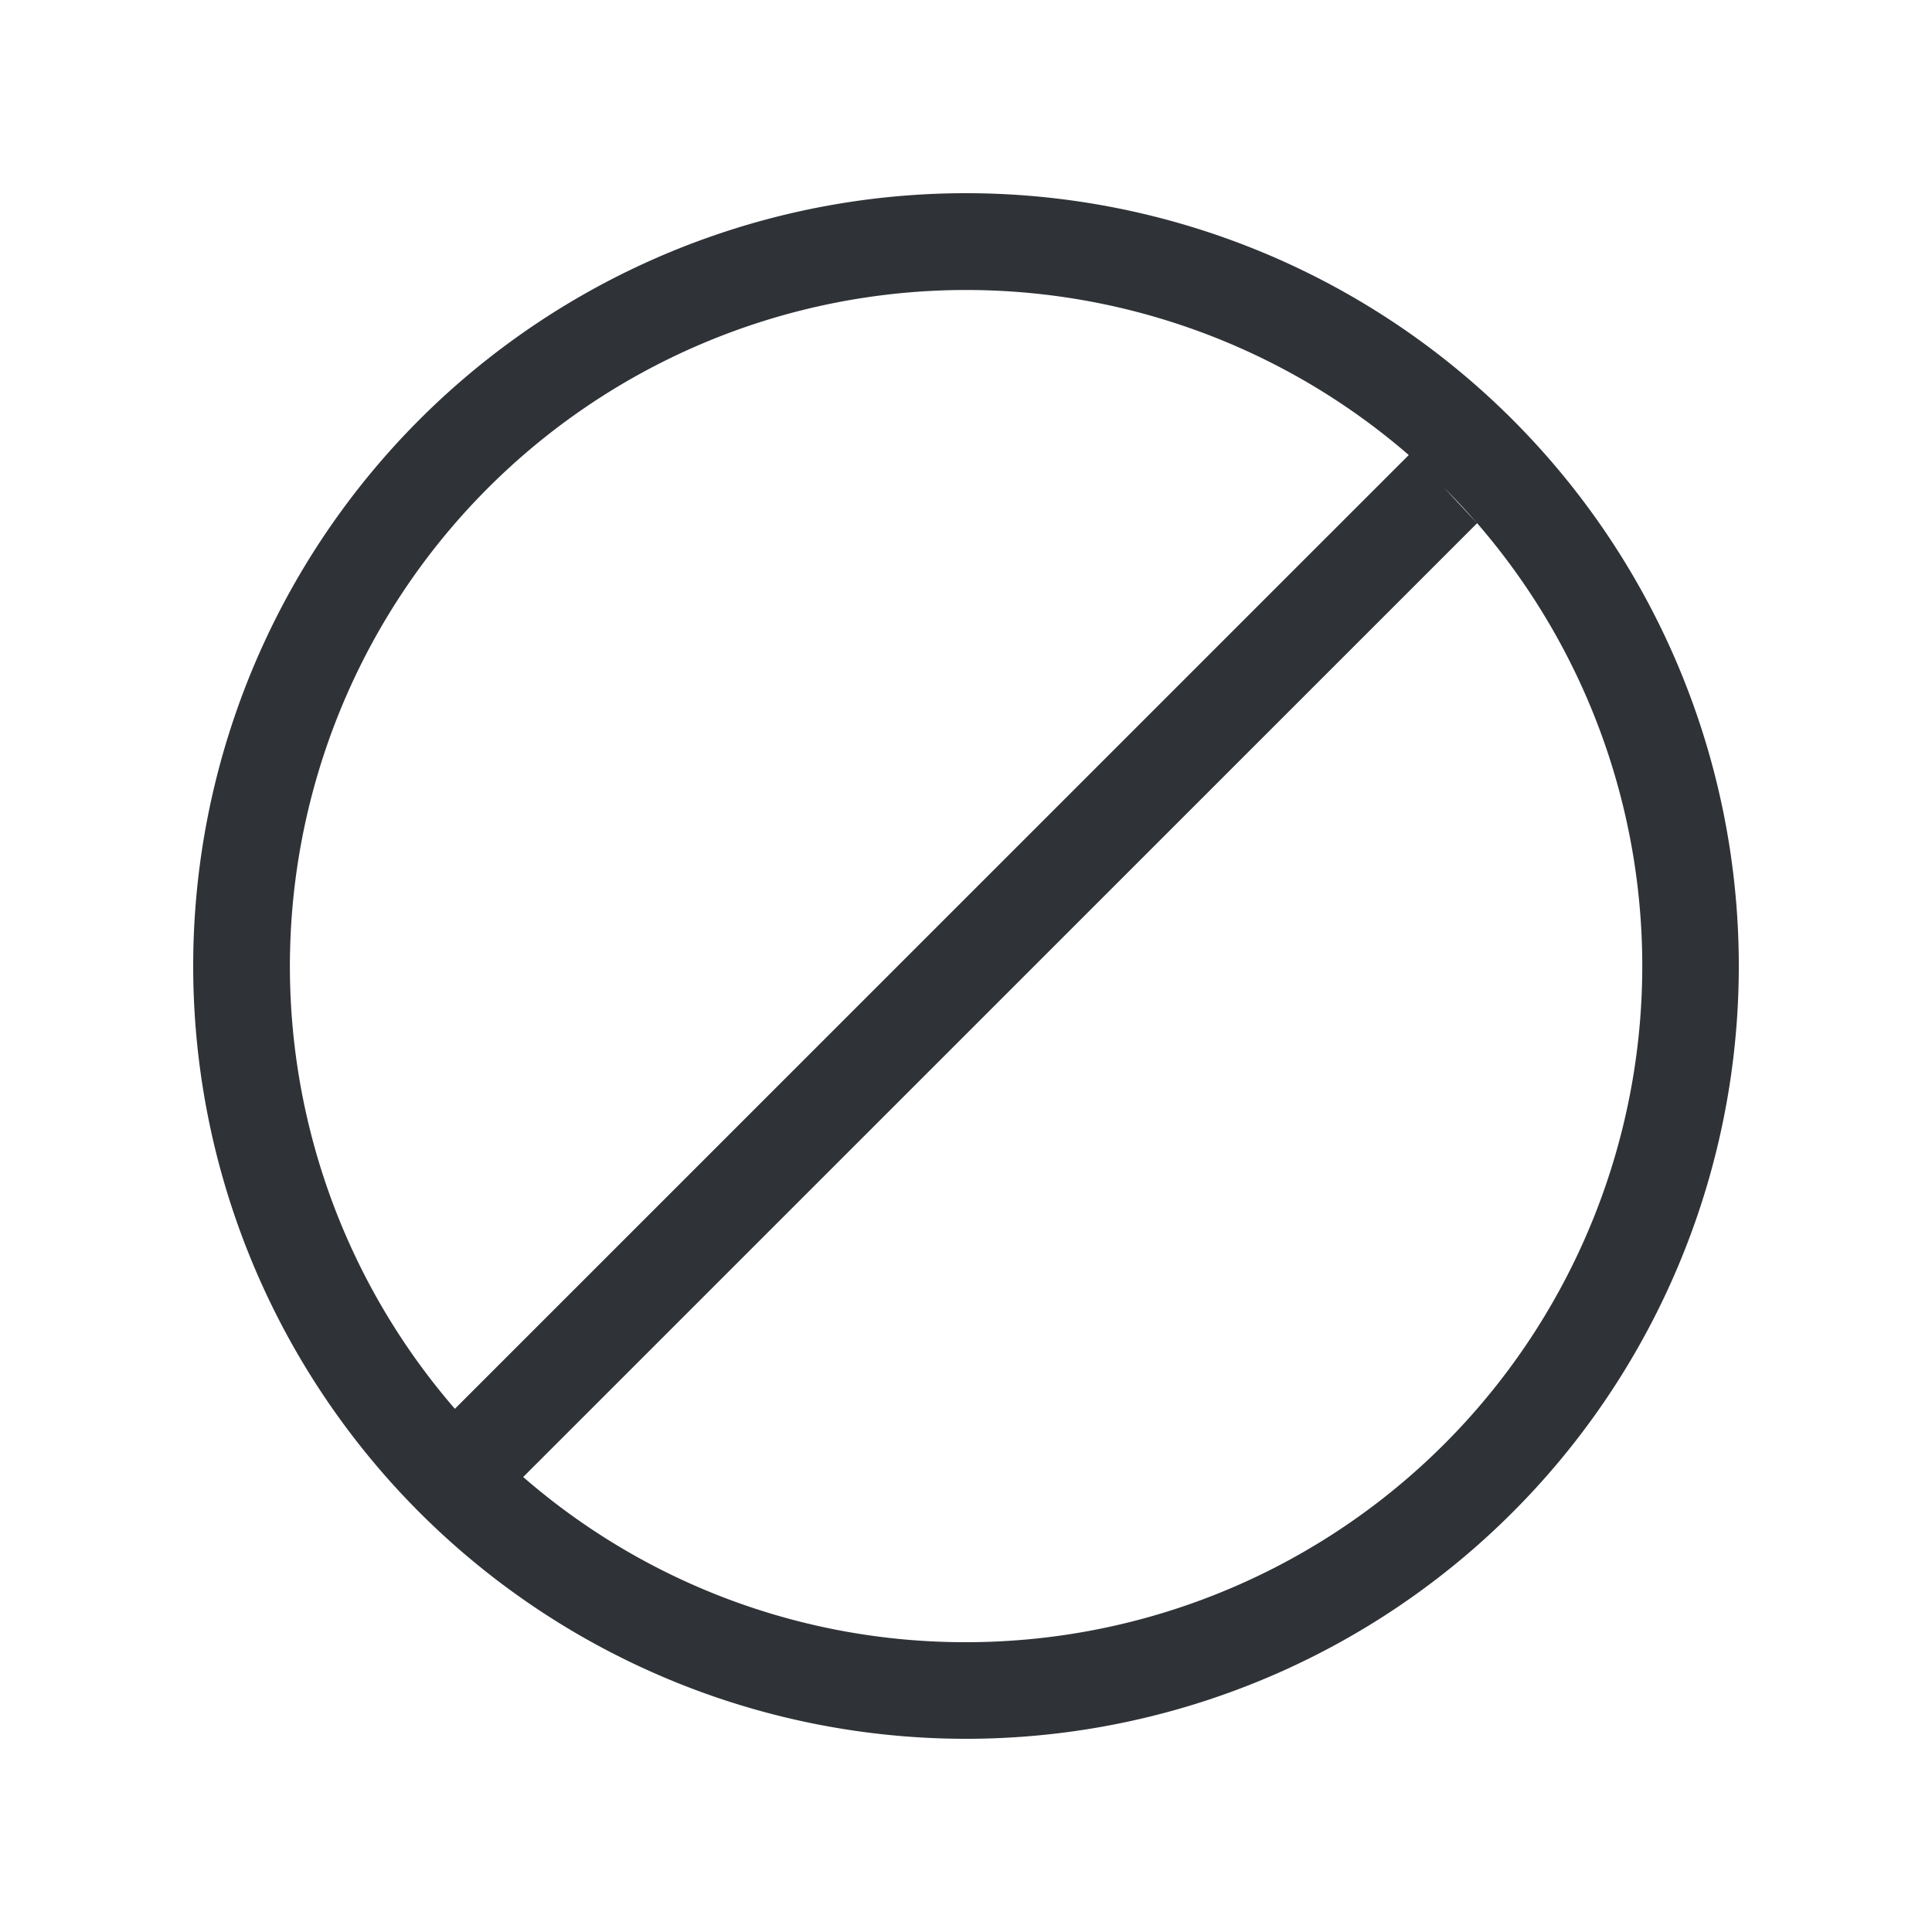 <svg xmlns="http://www.w3.org/2000/svg" width="20" height="20" fill="none" viewBox="0 0 20 20"><path fill="#2f3237" fill-rule="evenodd" d="M2 10a8 8 0 1 0 16 0 8 8 0 0 0-16 0zm12.584-5.29l-9.875 9.874a7 7 0 0 1 9.874-9.874zM10 17a6.973 6.973 0 0 1-4.584-1.71l9.875-9.874A7 7 0 0 1 10 17zm4.95-11.95l.34.366a7.006 7.006 0 0 0-.34-.366z" clip-rule="evenodd"/></svg>